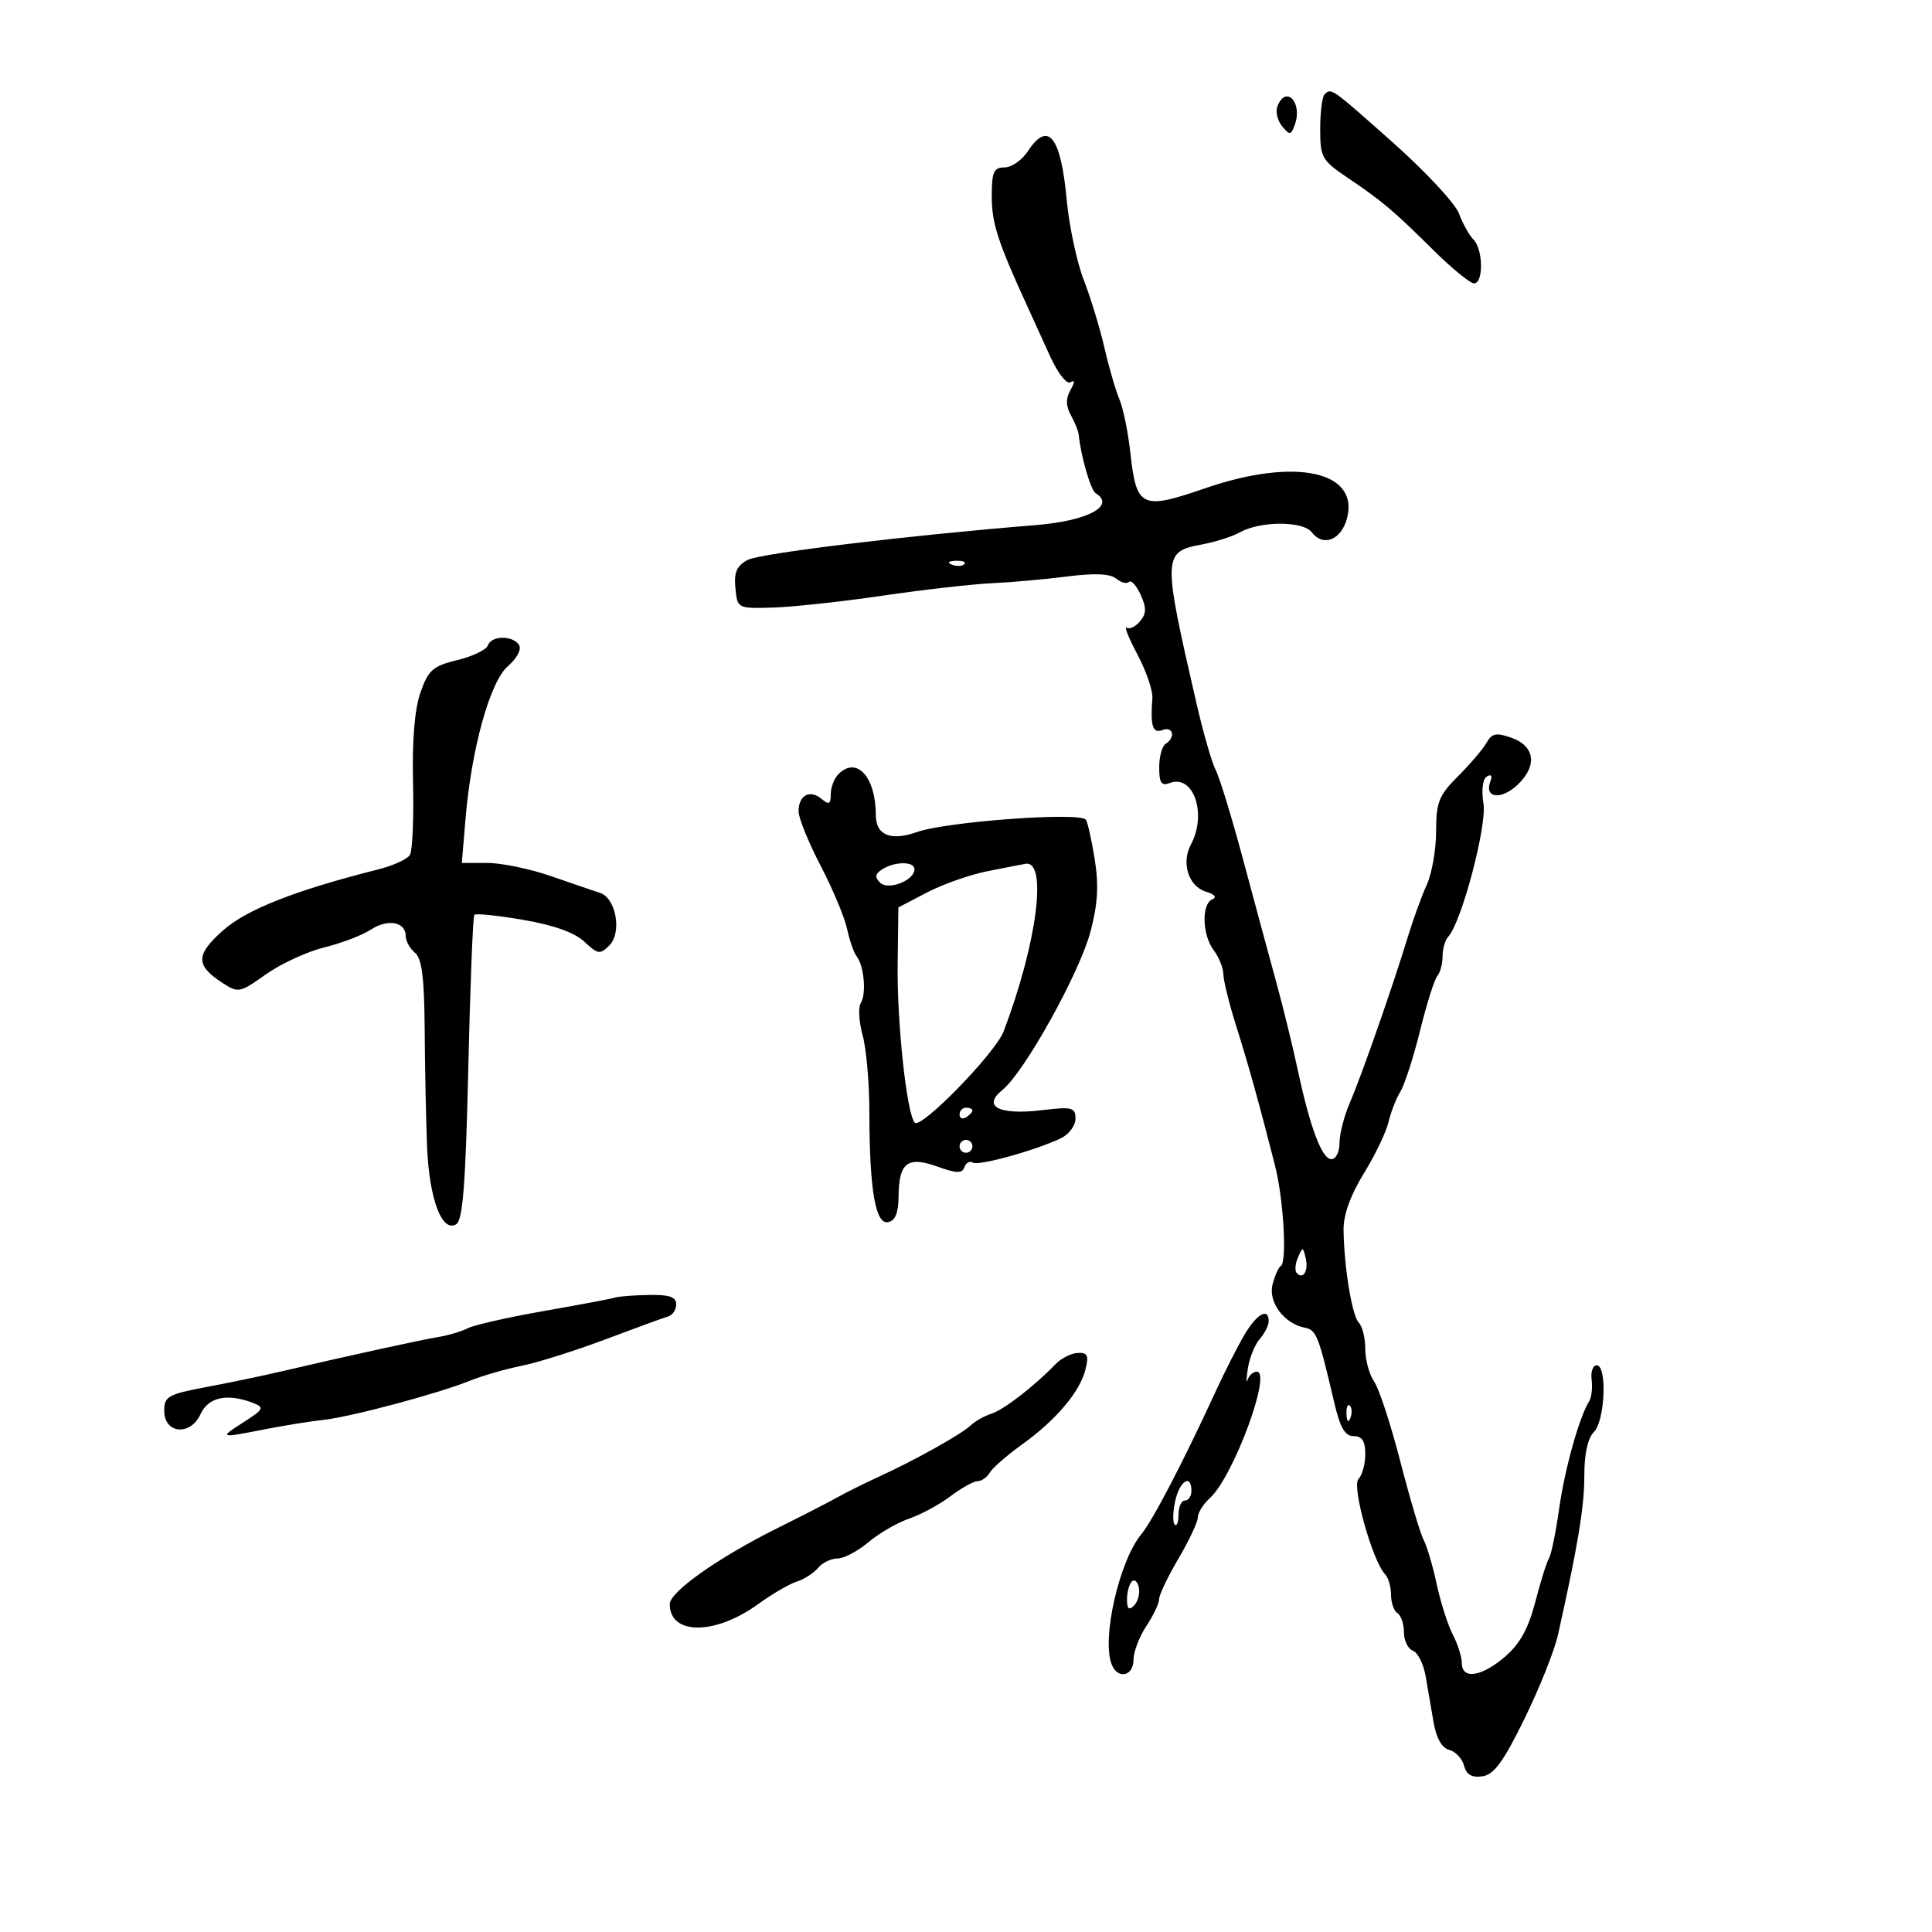 <svg xmlns="http://www.w3.org/2000/svg" width="300" height="300" viewBox="0 0 300 300" version="1.1">
	<path d="M 205.667 14.667 C 205.300 15.033, 205 17.447, 205 20.031 C 205 24.441, 205.260 24.903, 209.250 27.595 C 214.654 31.241, 216.336 32.661, 222.643 38.907 C 225.472 41.708, 228.285 44, 228.893 44 C 230.380 44, 230.308 38.708, 228.801 37.201 C 228.141 36.541, 227.129 34.724, 226.551 33.162 C 225.973 31.600, 221.369 26.650, 216.319 22.161 C 206.659 13.574, 206.718 13.616, 205.667 14.667 M 198.357 16.513 C 198.037 17.345, 198.368 18.738, 199.091 19.610 C 200.280 21.042, 200.469 21.016, 201.065 19.347 C 202.297 15.891, 199.656 13.126, 198.357 16.513 M 159.592 23.500 C 158.691 24.875, 157.064 26, 155.977 26 C 154.297 26, 154 26.684, 154 30.555 C 154 34.649, 154.967 37.629, 159.499 47.500 C 160.256 49.150, 161.845 52.639, 163.029 55.253 C 164.236 57.919, 165.636 59.725, 166.217 59.366 C 166.926 58.928, 166.924 59.313, 166.211 60.587 C 165.479 61.896, 165.502 63.050, 166.289 64.474 C 166.904 65.588, 167.451 66.950, 167.503 67.500 C 167.815 70.743, 169.357 76.102, 170.113 76.570 C 173.309 78.545, 168.914 80.888, 160.781 81.543 C 141.033 83.135, 118.024 85.917, 116.103 86.945 C 114.394 87.859, 113.954 88.866, 114.192 91.316 C 114.499 94.493, 114.512 94.500, 120 94.345 C 123.025 94.259, 130.675 93.430, 137 92.502 C 143.325 91.574, 150.975 90.702, 154 90.564 C 157.025 90.426, 162.303 89.954, 165.729 89.516 C 169.986 88.972, 172.389 89.078, 173.321 89.851 C 174.070 90.473, 174.963 90.703, 175.305 90.362 C 175.646 90.021, 176.458 90.911, 177.110 92.341 C 178.036 94.375, 178.020 95.271, 177.034 96.459 C 176.341 97.295, 175.406 97.751, 174.958 97.474 C 174.509 97.197, 175.259 99.069, 176.623 101.635 C 177.987 104.201, 179.031 107.246, 178.941 108.400 C 178.605 112.739, 178.984 113.944, 180.500 113.362 C 182.162 112.724, 182.583 114.522, 181 115.500 C 180.450 115.840, 180 117.490, 180 119.166 C 180 121.570, 180.344 122.082, 181.627 121.590 C 185.331 120.168, 187.468 126.388, 184.915 131.159 C 183.396 133.997, 184.555 137.632, 187.239 138.448 C 188.606 138.863, 189.006 139.339, 188.250 139.651 C 186.541 140.356, 186.674 145.187, 188.468 147.559 C 189.276 148.626, 189.951 150.316, 189.968 151.313 C 189.986 152.310, 190.880 155.910, 191.955 159.313 C 193.834 165.256, 195.533 171.367, 197.987 181 C 199.307 186.183, 199.873 195.960, 198.889 196.569 C 198.522 196.796, 197.940 198.104, 197.596 199.475 C 196.908 202.213, 199.413 205.548, 202.619 206.165 C 204.408 206.510, 204.749 207.379, 207.170 217.750 C 208.089 221.688, 208.845 223, 210.197 223 C 211.505 223, 212 223.769, 212 225.800 C 212 227.340, 211.524 229.076, 210.942 229.658 C 209.857 230.743, 213.129 242.439, 215.079 244.450 C 215.585 244.972, 216 246.408, 216 247.641 C 216 248.874, 216.450 250.160, 217 250.500 C 217.550 250.840, 218 252.168, 218 253.452 C 218 254.736, 218.622 256.025, 219.382 256.316 C 220.142 256.608, 221.028 258.343, 221.352 260.173 C 221.676 262.003, 222.236 265.244, 222.595 267.376 C 223.019 269.893, 223.874 271.416, 225.032 271.719 C 226.013 271.975, 227.049 273.079, 227.335 274.172 C 227.702 275.575, 228.536 276.062, 230.177 275.829 C 231.986 275.573, 233.432 273.597, 236.713 266.902 C 239.030 262.174, 241.369 256.324, 241.911 253.902 C 245.012 240.041, 246.024 233.939, 246.013 229.179 C 246.005 225.767, 246.538 223.319, 247.500 222.357 C 249.229 220.628, 249.586 212, 247.928 212 C 247.339 212, 246.988 213.012, 247.148 214.250 C 247.307 215.487, 247.135 216.986, 246.765 217.581 C 245.219 220.061, 242.981 228.080, 242.102 234.286 C 241.584 237.941, 240.876 241.391, 240.529 241.954 C 240.181 242.516, 239.224 245.569, 238.401 248.738 C 237.325 252.884, 236.007 255.271, 233.703 257.248 C 230.044 260.386, 227.003 260.841, 226.994 258.250 C 226.990 257.288, 226.360 255.297, 225.593 253.827 C 224.826 252.357, 223.702 248.835, 223.094 246.001 C 222.486 243.166, 221.570 240.066, 221.060 239.112 C 220.549 238.157, 218.920 232.680, 217.441 226.938 C 215.961 221.197, 214.131 215.612, 213.375 214.527 C 212.619 213.443, 212 211.170, 212 209.477 C 212 207.785, 211.554 205.954, 211.008 205.408 C 209.947 204.347, 208.701 196.778, 208.628 190.949 C 208.599 188.649, 209.705 185.575, 211.766 182.226 C 213.516 179.381, 215.239 175.804, 215.593 174.277 C 215.948 172.750, 216.784 170.600, 217.451 169.500 C 218.119 168.400, 219.499 164.125, 220.518 160 C 221.537 155.875, 222.737 152.072, 223.185 151.550 C 223.633 151.027, 224 149.655, 224 148.500 C 224 147.345, 224.397 145.973, 224.882 145.450 C 226.942 143.231, 230.912 128.234, 230.353 124.787 C 230.012 122.689, 230.226 120.978, 230.878 120.575 C 231.552 120.159, 231.762 120.457, 231.420 121.347 C 230.429 123.930, 233.079 124.274, 235.616 121.891 C 238.765 118.933, 238.365 115.843, 234.665 114.547 C 232.337 113.732, 231.653 113.869, 230.844 115.314 C 230.302 116.282, 228.316 118.618, 226.430 120.504 C 223.414 123.519, 223 124.554, 223 129.066 C 223 131.888, 222.353 135.616, 221.562 137.349 C 220.771 139.082, 219.438 142.750, 218.600 145.500 C 216.259 153.182, 211.402 167.076, 209.609 171.218 C 208.724 173.263, 208 176.075, 208 177.468 C 208 178.861, 207.435 180, 206.745 180 C 205.271 180, 203.418 175.069, 201.483 166 C 200.720 162.425, 199.231 156.350, 198.173 152.500 C 197.115 148.650, 194.807 140.114, 193.043 133.531 C 191.279 126.948, 189.359 120.670, 188.775 119.580 C 188.192 118.489, 186.830 113.750, 185.749 109.049 C 180.499 86.211, 180.520 85.688, 186.718 84.525 C 188.778 84.139, 191.371 83.309, 192.482 82.682 C 195.653 80.890, 202.314 80.866, 203.674 82.642 C 205.451 84.962, 208.257 83.869, 209.157 80.506 C 211.124 73.152, 201.086 71.008, 187.164 75.809 C 177.229 79.235, 176.458 78.867, 175.514 70.251 C 175.167 67.088, 174.405 63.375, 173.821 62 C 173.236 60.625, 172.190 57.025, 171.497 54 C 170.803 50.975, 169.356 46.232, 168.281 43.461 C 167.206 40.689, 166.017 35.097, 165.640 31.035 C 164.720 21.134, 162.750 18.680, 159.592 23.500 M 147.813 87.683 C 148.534 87.972, 149.397 87.936, 149.729 87.604 C 150.061 87.272, 149.471 87.036, 148.417 87.079 C 147.252 87.127, 147.015 87.364, 147.813 87.683 M 75.760 100.220 C 75.536 100.891, 73.403 101.915, 71.018 102.496 C 67.211 103.422, 66.514 104.035, 65.291 107.525 C 64.377 110.134, 63.980 114.952, 64.137 121.541 C 64.268 127.064, 64.047 132.115, 63.646 132.764 C 63.244 133.414, 61.022 134.423, 58.708 135.007 C 45.849 138.249, 38.284 141.224, 34.628 144.477 C 30.378 148.259, 30.349 149.872, 34.486 152.583 C 37.005 154.233, 37.200 154.196, 41.290 151.296 C 43.605 149.654, 47.679 147.774, 50.343 147.117 C 53.006 146.461, 56.265 145.217, 57.585 144.352 C 60.220 142.626, 63 143.136, 63 145.346 C 63 146.121, 63.646 147.291, 64.436 147.947 C 65.511 148.839, 65.890 151.824, 65.943 159.819 C 65.982 165.694, 66.149 173.875, 66.313 178 C 66.640 186.169, 68.626 191.467, 70.847 190.095 C 71.870 189.462, 72.304 183.839, 72.715 165.885 C 73.009 153.023, 73.433 142.298, 73.656 142.052 C 73.880 141.805, 77.299 142.159, 81.254 142.837 C 85.976 143.647, 89.235 144.811, 90.743 146.229 C 92.840 148.198, 93.180 148.248, 94.624 146.804 C 96.603 144.825, 95.659 139.453, 93.193 138.657 C 92.262 138.357, 88.843 137.186, 85.595 136.056 C 82.347 134.925, 77.894 134, 75.700 134 L 71.710 134 72.280 127.206 C 73.200 116.225, 76.086 105.830, 78.881 103.426 C 80.270 102.231, 81.011 100.826, 80.601 100.164 C 79.653 98.629, 76.277 98.668, 75.760 100.220 M 130.200 120.200 C 129.540 120.860, 129 122.265, 129 123.322 C 129 124.892, 128.733 125.023, 127.544 124.036 C 125.741 122.540, 124 123.498, 124 125.986 C 124 127.014, 125.537 130.804, 127.417 134.410 C 129.296 138.015, 131.148 142.435, 131.532 144.232 C 131.916 146.030, 132.585 147.950, 133.018 148.500 C 134.169 149.962, 134.560 154.305, 133.668 155.737 C 133.245 156.417, 133.369 158.667, 133.944 160.737 C 134.519 162.806, 134.991 168.150, 134.994 172.610 C 135.003 184.658, 135.931 190.160, 137.892 189.780 C 139.017 189.562, 139.510 188.352, 139.533 185.751 C 139.578 180.517, 140.929 179.486, 145.564 181.149 C 148.554 182.223, 149.413 182.242, 149.749 181.244 C 149.981 180.553, 150.564 180.231, 151.044 180.527 C 151.947 181.085, 160.783 178.644, 164.750 176.741 C 165.988 176.148, 167 174.786, 167 173.716 C 167 171.955, 166.498 171.829, 161.750 172.393 C 155.118 173.180, 152.474 171.812, 155.661 169.243 C 159.072 166.493, 167.675 151.007, 169.345 144.612 C 170.481 140.261, 170.636 137.407, 169.961 133.263 C 169.466 130.218, 168.851 127.518, 168.595 127.262 C 167.402 126.069, 146.953 127.584, 142.376 129.204 C 138.329 130.637, 136 129.685, 136 126.596 C 136 120.641, 133.032 117.368, 130.200 120.200 M 137.008 134.974 C 135.896 135.677, 135.805 136.205, 136.651 137.051 C 137.916 138.316, 142 136.723, 142 134.965 C 142 133.736, 138.958 133.741, 137.008 134.974 M 153.500 135.244 C 150.750 135.776, 146.475 137.267, 144 138.557 L 139.500 140.902 139.388 149.701 C 139.272 158.803, 140.785 172.879, 142.035 174.324 C 142.979 175.415, 154.569 163.516, 155.850 160.140 C 161.049 146.434, 162.719 133.435, 159.191 134.138 C 158.811 134.213, 156.250 134.711, 153.500 135.244 M 149 173.059 C 149 173.641, 149.450 173.840, 150 173.500 C 150.550 173.160, 151 172.684, 151 172.441 C 151 172.198, 150.550 172, 150 172 C 149.450 172, 149 172.477, 149 173.059 M 149 178 C 149 178.550, 149.450 179, 150 179 C 150.550 179, 151 178.550, 151 178 C 151 177.450, 150.550 177, 150 177 C 149.450 177, 149 177.450, 149 178 M 201.531 195.293 C 201.103 196.279, 201.034 197.367, 201.376 197.710 C 202.392 198.725, 203.211 197.299, 202.743 195.328 C 202.329 193.581, 202.275 193.580, 201.531 195.293 M 95.500 201.487 C 94.950 201.668, 90 202.603, 84.500 203.565 C 79 204.527, 73.673 205.730, 72.662 206.239 C 71.652 206.748, 69.627 207.356, 68.162 207.590 C 65.578 208.004, 53.675 210.612, 43.500 212.994 C 40.750 213.638, 35.575 214.715, 32 215.388 C 26.106 216.497, 25.500 216.839, 25.500 219.056 C 25.500 222.652, 29.577 223.022, 31.151 219.568 C 32.359 216.916, 35.363 216.302, 39.391 217.883 C 41.072 218.543, 40.906 218.866, 37.891 220.796 C 33.952 223.317, 34.008 223.337, 41.114 221.943 C 44.076 221.361, 48.165 220.704, 50.201 220.482 C 54.521 220.011, 67.945 216.424, 73 214.390 C 74.925 213.615, 78.525 212.576, 81 212.081 C 83.475 211.585, 89.325 209.739, 94 207.978 C 98.675 206.217, 103.063 204.616, 103.750 204.419 C 104.438 204.223, 105 203.374, 105 202.531 C 105 201.384, 103.934 201.020, 100.750 201.079 C 98.412 201.122, 96.050 201.306, 95.500 201.487 M 193.245 207.250 C 192.190 209.037, 190.188 212.975, 188.796 216 C 183.756 226.955, 179.007 236.079, 177.221 238.238 C 173.804 242.368, 171.058 254.381, 172.607 258.418 C 173.524 260.808, 175.999 260.321, 176.007 257.750 C 176.010 256.512, 176.907 254.150, 178 252.500 C 179.093 250.850, 179.990 248.957, 179.993 248.294 C 179.997 247.631, 181.350 244.798, 183 242 C 184.650 239.202, 186 236.327, 186 235.611 C 186 234.895, 186.849 233.541, 187.887 232.602 C 191.488 229.344, 197.546 213, 195.153 213 C 194.599 213, 193.958 213.563, 193.728 214.250 C 193.498 214.938, 193.515 214.150, 193.766 212.500 C 194.017 210.850, 194.848 208.790, 195.611 207.921 C 196.375 207.053, 197 205.815, 197 205.171 C 197 202.978, 195.168 203.992, 193.245 207.250 M 163.898 211.833 C 160.661 215.201, 155.866 218.908, 153.965 219.511 C 152.891 219.852, 151.447 220.664, 150.756 221.316 C 149.274 222.714, 142.143 226.701, 136.500 229.289 C 134.300 230.297, 131.375 231.752, 130 232.521 C 128.625 233.290, 124.575 235.371, 121 237.144 C 111.660 241.777, 104 247.159, 104 249.090 C 104 253.930, 111.027 253.936, 117.701 249.102 C 119.866 247.533, 122.579 245.951, 123.729 245.586 C 124.879 245.221, 126.365 244.265, 127.032 243.461 C 127.699 242.658, 129.055 242, 130.046 242 C 131.036 242, 133.197 240.863, 134.848 239.474 C 136.500 238.085, 139.347 236.435, 141.175 235.808 C 143.004 235.181, 145.892 233.617, 147.594 232.334 C 149.296 231.050, 151.186 230, 151.795 230 C 152.403 230, 153.260 229.395, 153.700 228.656 C 154.140 227.917, 156.382 225.964, 158.681 224.315 C 163.947 220.539, 167.675 216.142, 168.543 212.683 C 169.097 210.479, 168.885 210.015, 167.358 210.083 C 166.336 210.129, 164.779 210.917, 163.898 211.833 M 209.079 219.583 C 209.127 220.748, 209.364 220.985, 209.683 220.188 C 209.972 219.466, 209.936 218.603, 209.604 218.271 C 209.272 217.939, 209.036 218.529, 209.079 219.583 M 182.484 233.072 C 182.113 234.761, 182.078 236.411, 182.405 236.738 C 182.732 237.066, 183 236.358, 183 235.167 C 183 233.975, 183.450 233, 184 233 C 184.550 233, 185 232.325, 185 231.500 C 185 228.792, 183.174 229.933, 182.484 233.072 M 175.750 245.577 C 175.338 245.993, 175 247.248, 175 248.367 C 175 249.838, 175.302 250.098, 176.094 249.306 C 176.695 248.705, 177.033 247.449, 176.844 246.517 C 176.655 245.584, 176.162 245.161, 175.750 245.577" stroke="none" fill="black" fill-rule="evenodd"/>
</svg>
